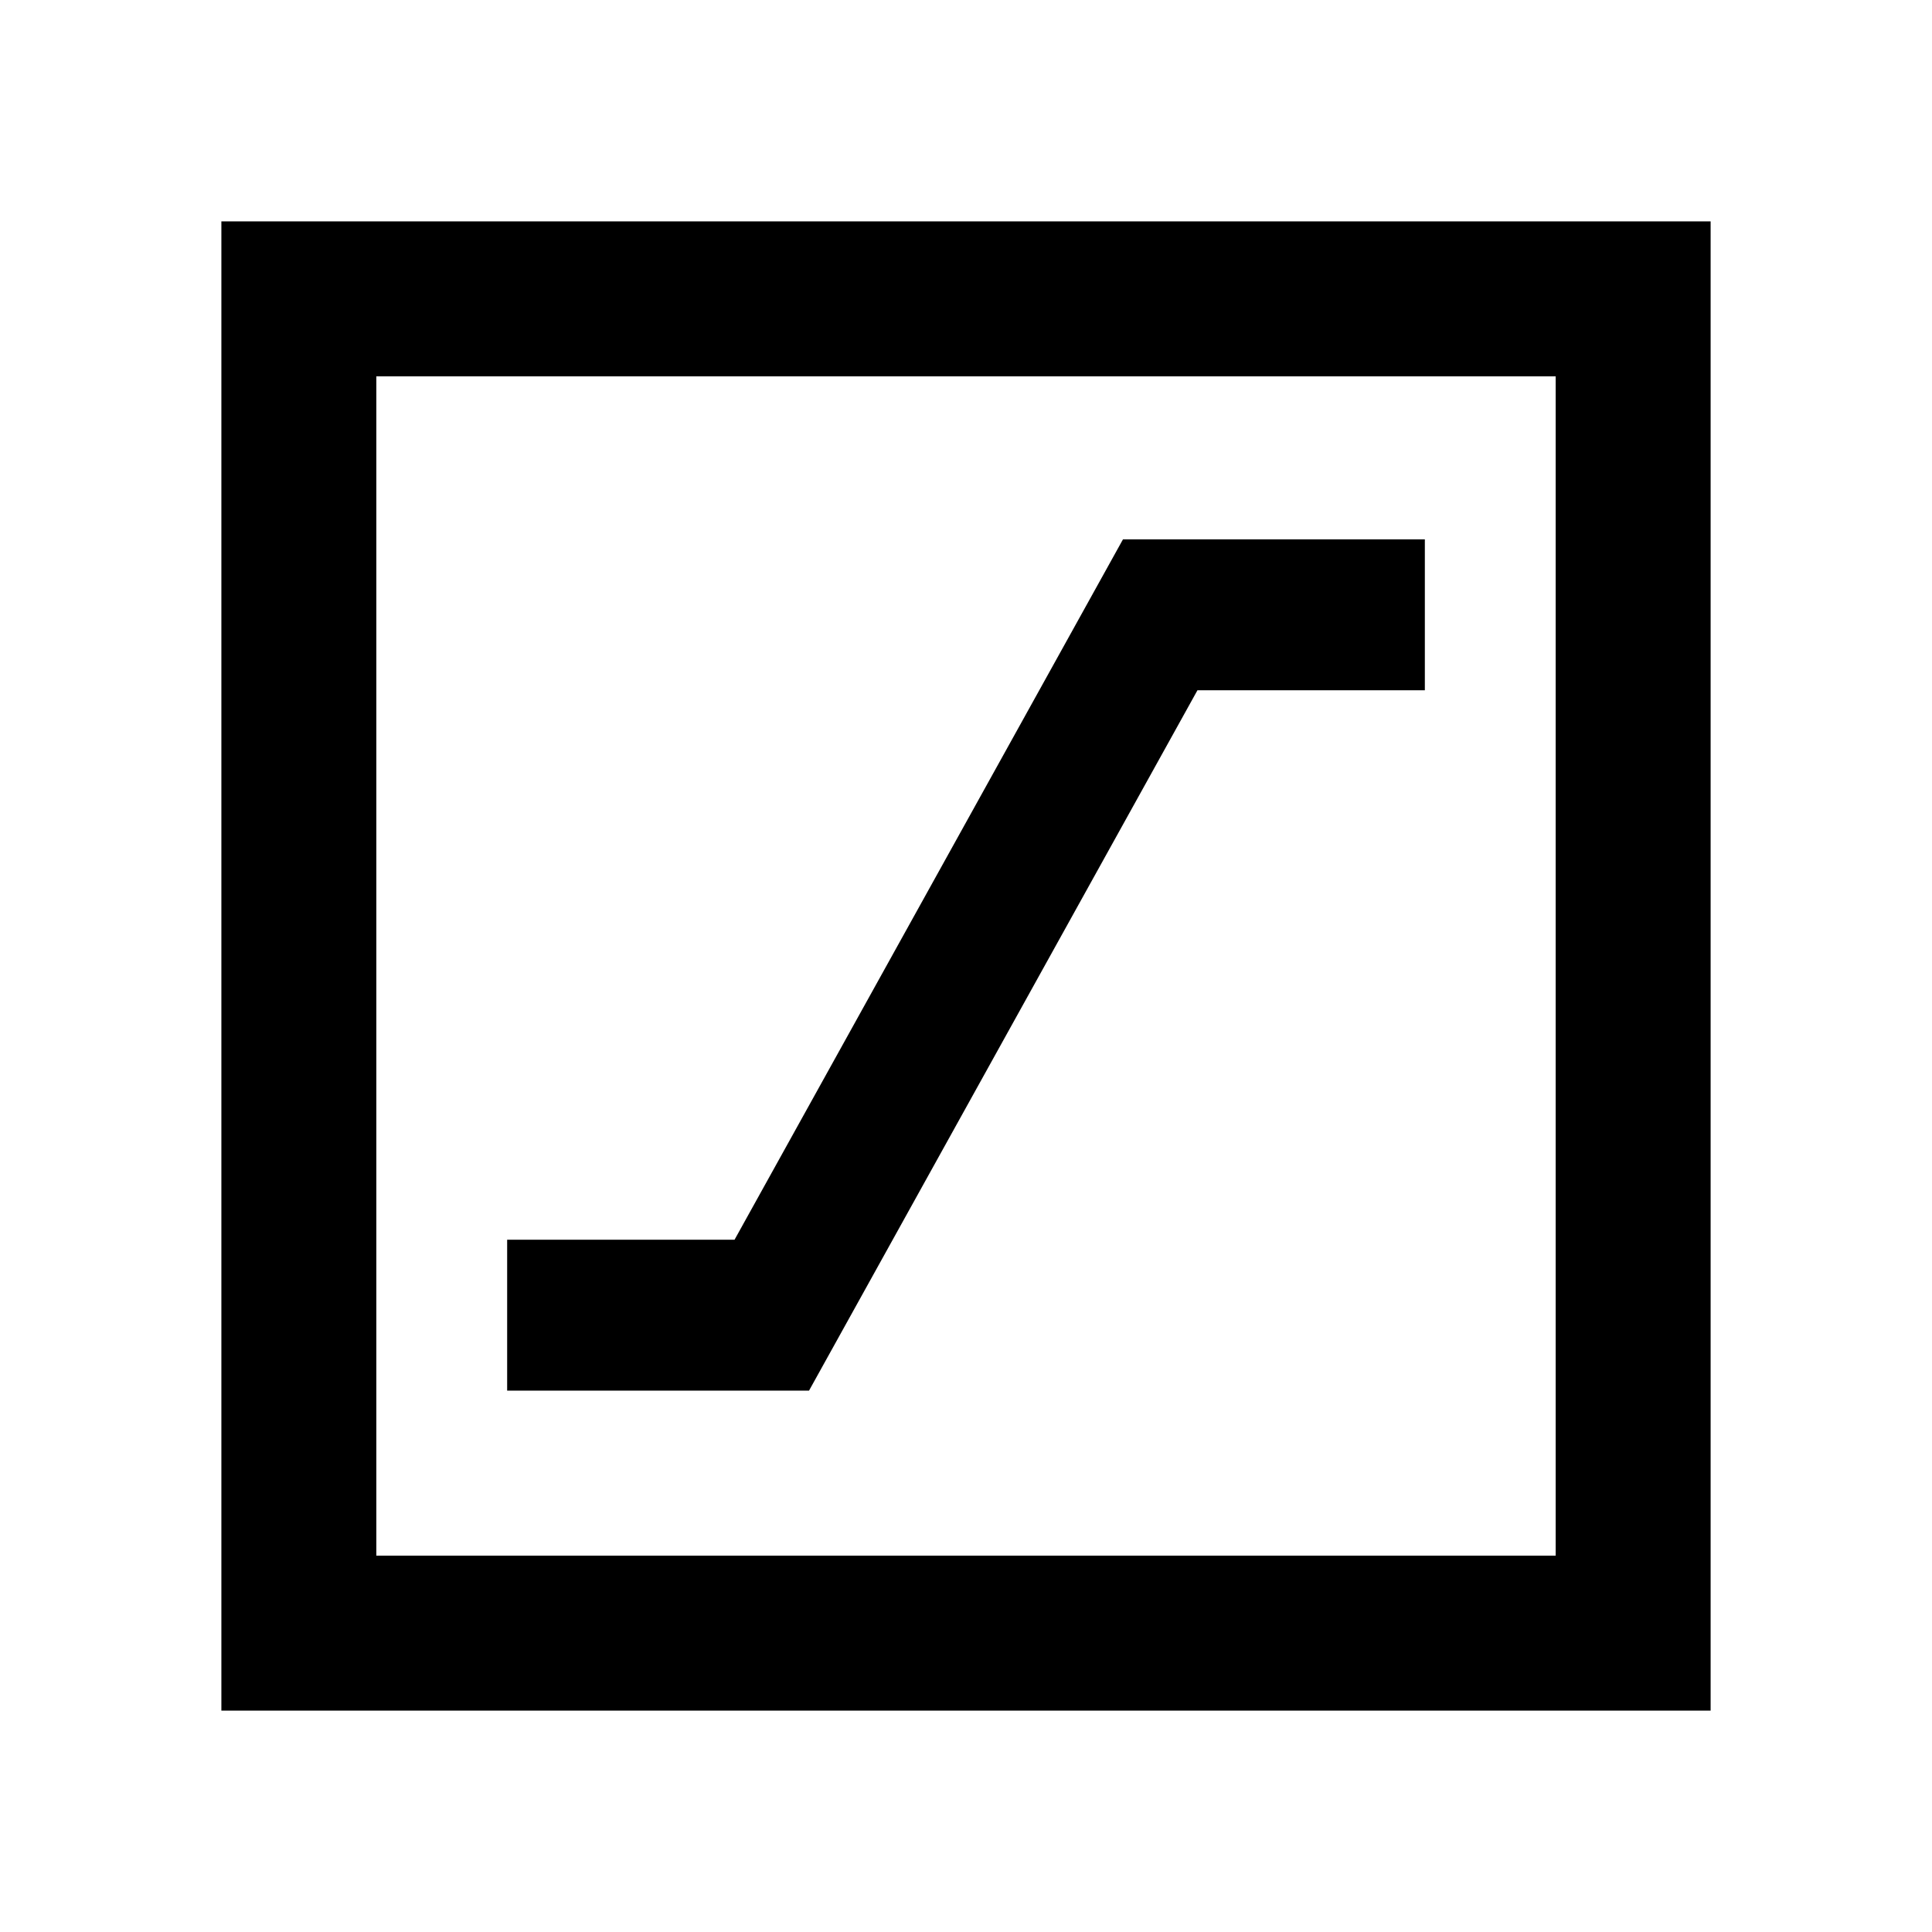 <svg xmlns="http://www.w3.org/2000/svg" height="48" width="48"><path d="M12.6 34.55H20.1L29.75 17.15H35.4V13.4H27.9L18.25 30.8H12.6ZM5.5 42.5V5.5H42.5V42.5ZM9.35 38.65H38.65V9.35H9.35ZM9.35 38.65V9.35V38.65Z"/></svg>